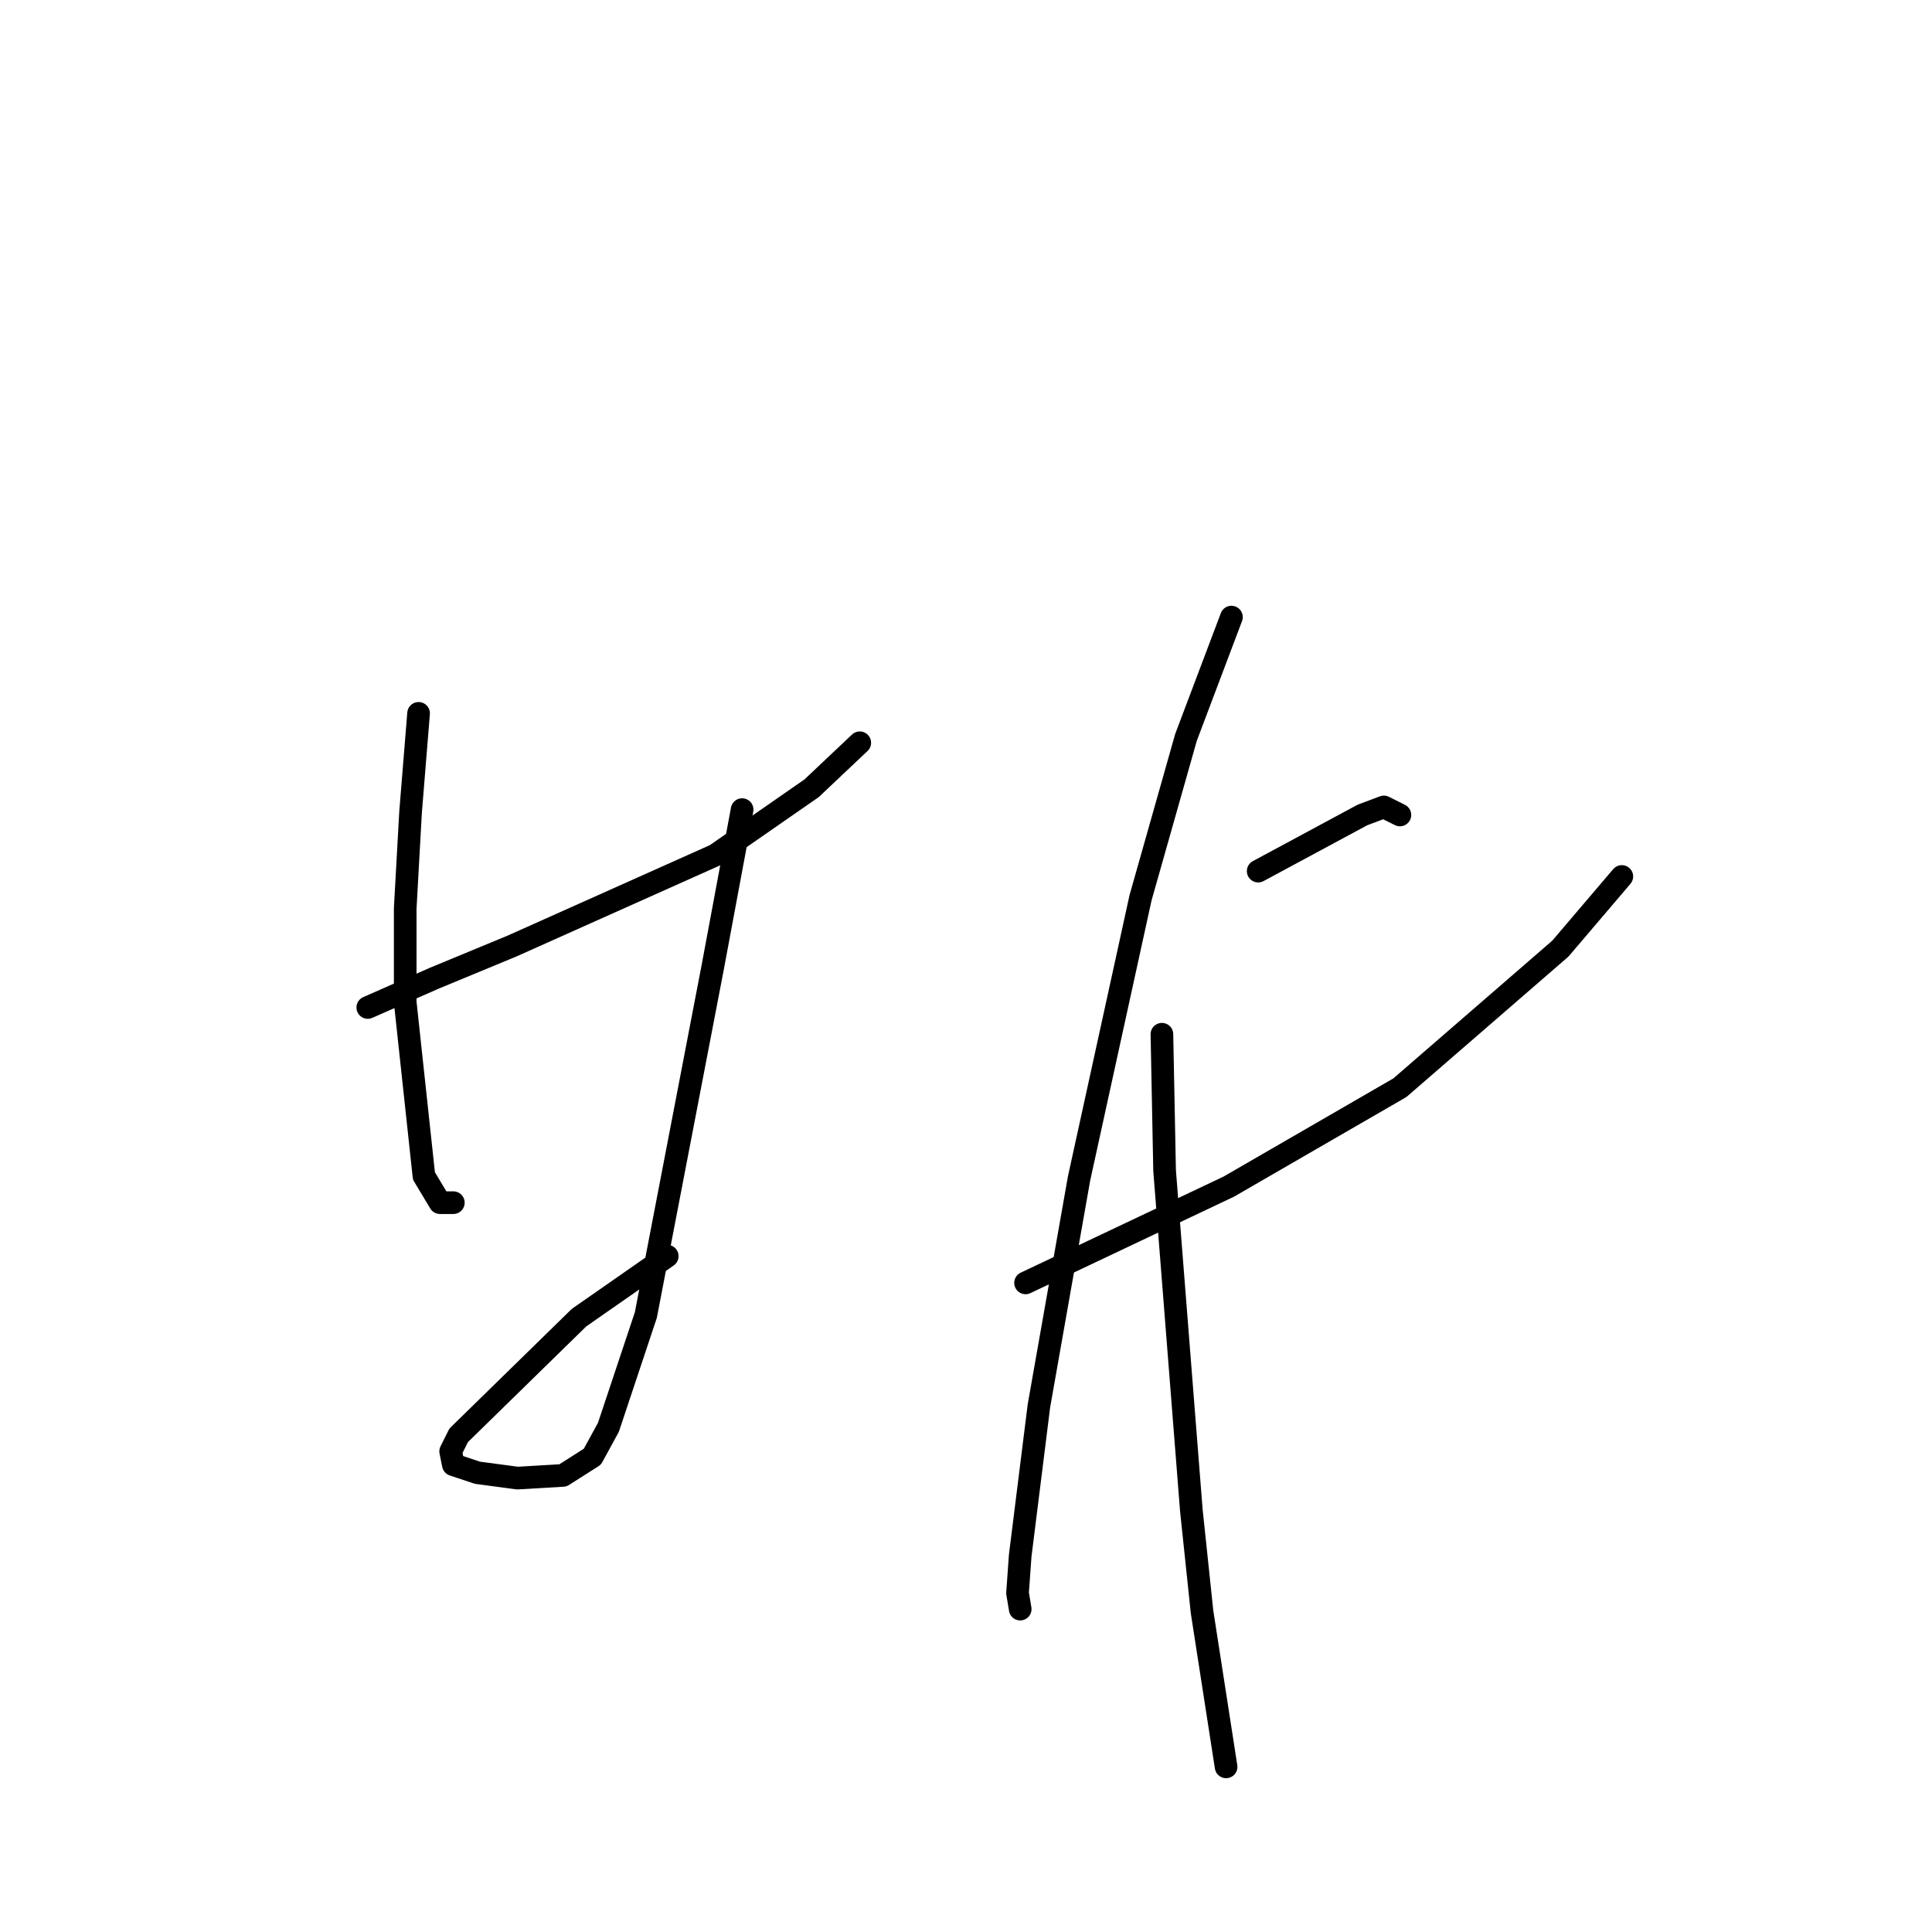 <?xml version="1.0" standalone="no"?>
    <svg width="256" height="256" xmlns="http://www.w3.org/2000/svg" version="1.1">
    <polyline stroke="black" stroke-width="3" stroke-linecap="round" fill="transparent" stroke-linejoin="round" points="48.732 133.497 57.59 129.599 67.864 125.348 94.792 113.301 107.547 104.444 113.924 98.421 113.924 98.421 " />
        <polyline stroke="black" stroke-width="3" stroke-linecap="round" fill="transparent" stroke-linejoin="round" points="55.464 94.523 54.401 107.633 53.692 120.388 53.692 132.788 56.172 155.818 58.298 159.361 60.07 159.361 60.07 159.361 " />
        <polyline stroke="black" stroke-width="3" stroke-linecap="round" fill="transparent" stroke-linejoin="round" points="98.335 107.278 94.437 128.182 90.894 146.606 85.58 174.242 80.619 189.123 78.493 193.02 74.596 195.5 68.573 195.855 63.258 195.146 60.07 194.083 59.715 192.311 60.778 190.186 76.722 174.596 88.414 166.447 88.414 166.447 " />
        <polyline stroke="black" stroke-width="3" stroke-linecap="round" fill="transparent" stroke-linejoin="round" points="166.715 115.427 180.533 107.987 183.368 106.924 185.494 107.987 185.494 107.987 " />
        <polyline stroke="black" stroke-width="3" stroke-linecap="round" fill="transparent" stroke-linejoin="round" points="135.891 169.99 149.354 163.613 162.818 157.235 185.494 144.126 206.752 125.702 214.901 116.136 214.901 116.136 " />
        <polyline stroke="black" stroke-width="3" stroke-linecap="round" fill="transparent" stroke-linejoin="round" points="163.172 81.768 157.149 97.712 151.126 118.97 142.977 156.172 137.662 186.288 135.182 206.129 134.828 211.09 135.182 213.215 135.182 213.215 " />
        <polyline stroke="black" stroke-width="3" stroke-linecap="round" fill="transparent" stroke-linejoin="round" points="153.96 137.04 154.315 155.109 157.858 200.106 159.275 213.57 162.464 234.119 162.464 234.119 " />
        </svg>